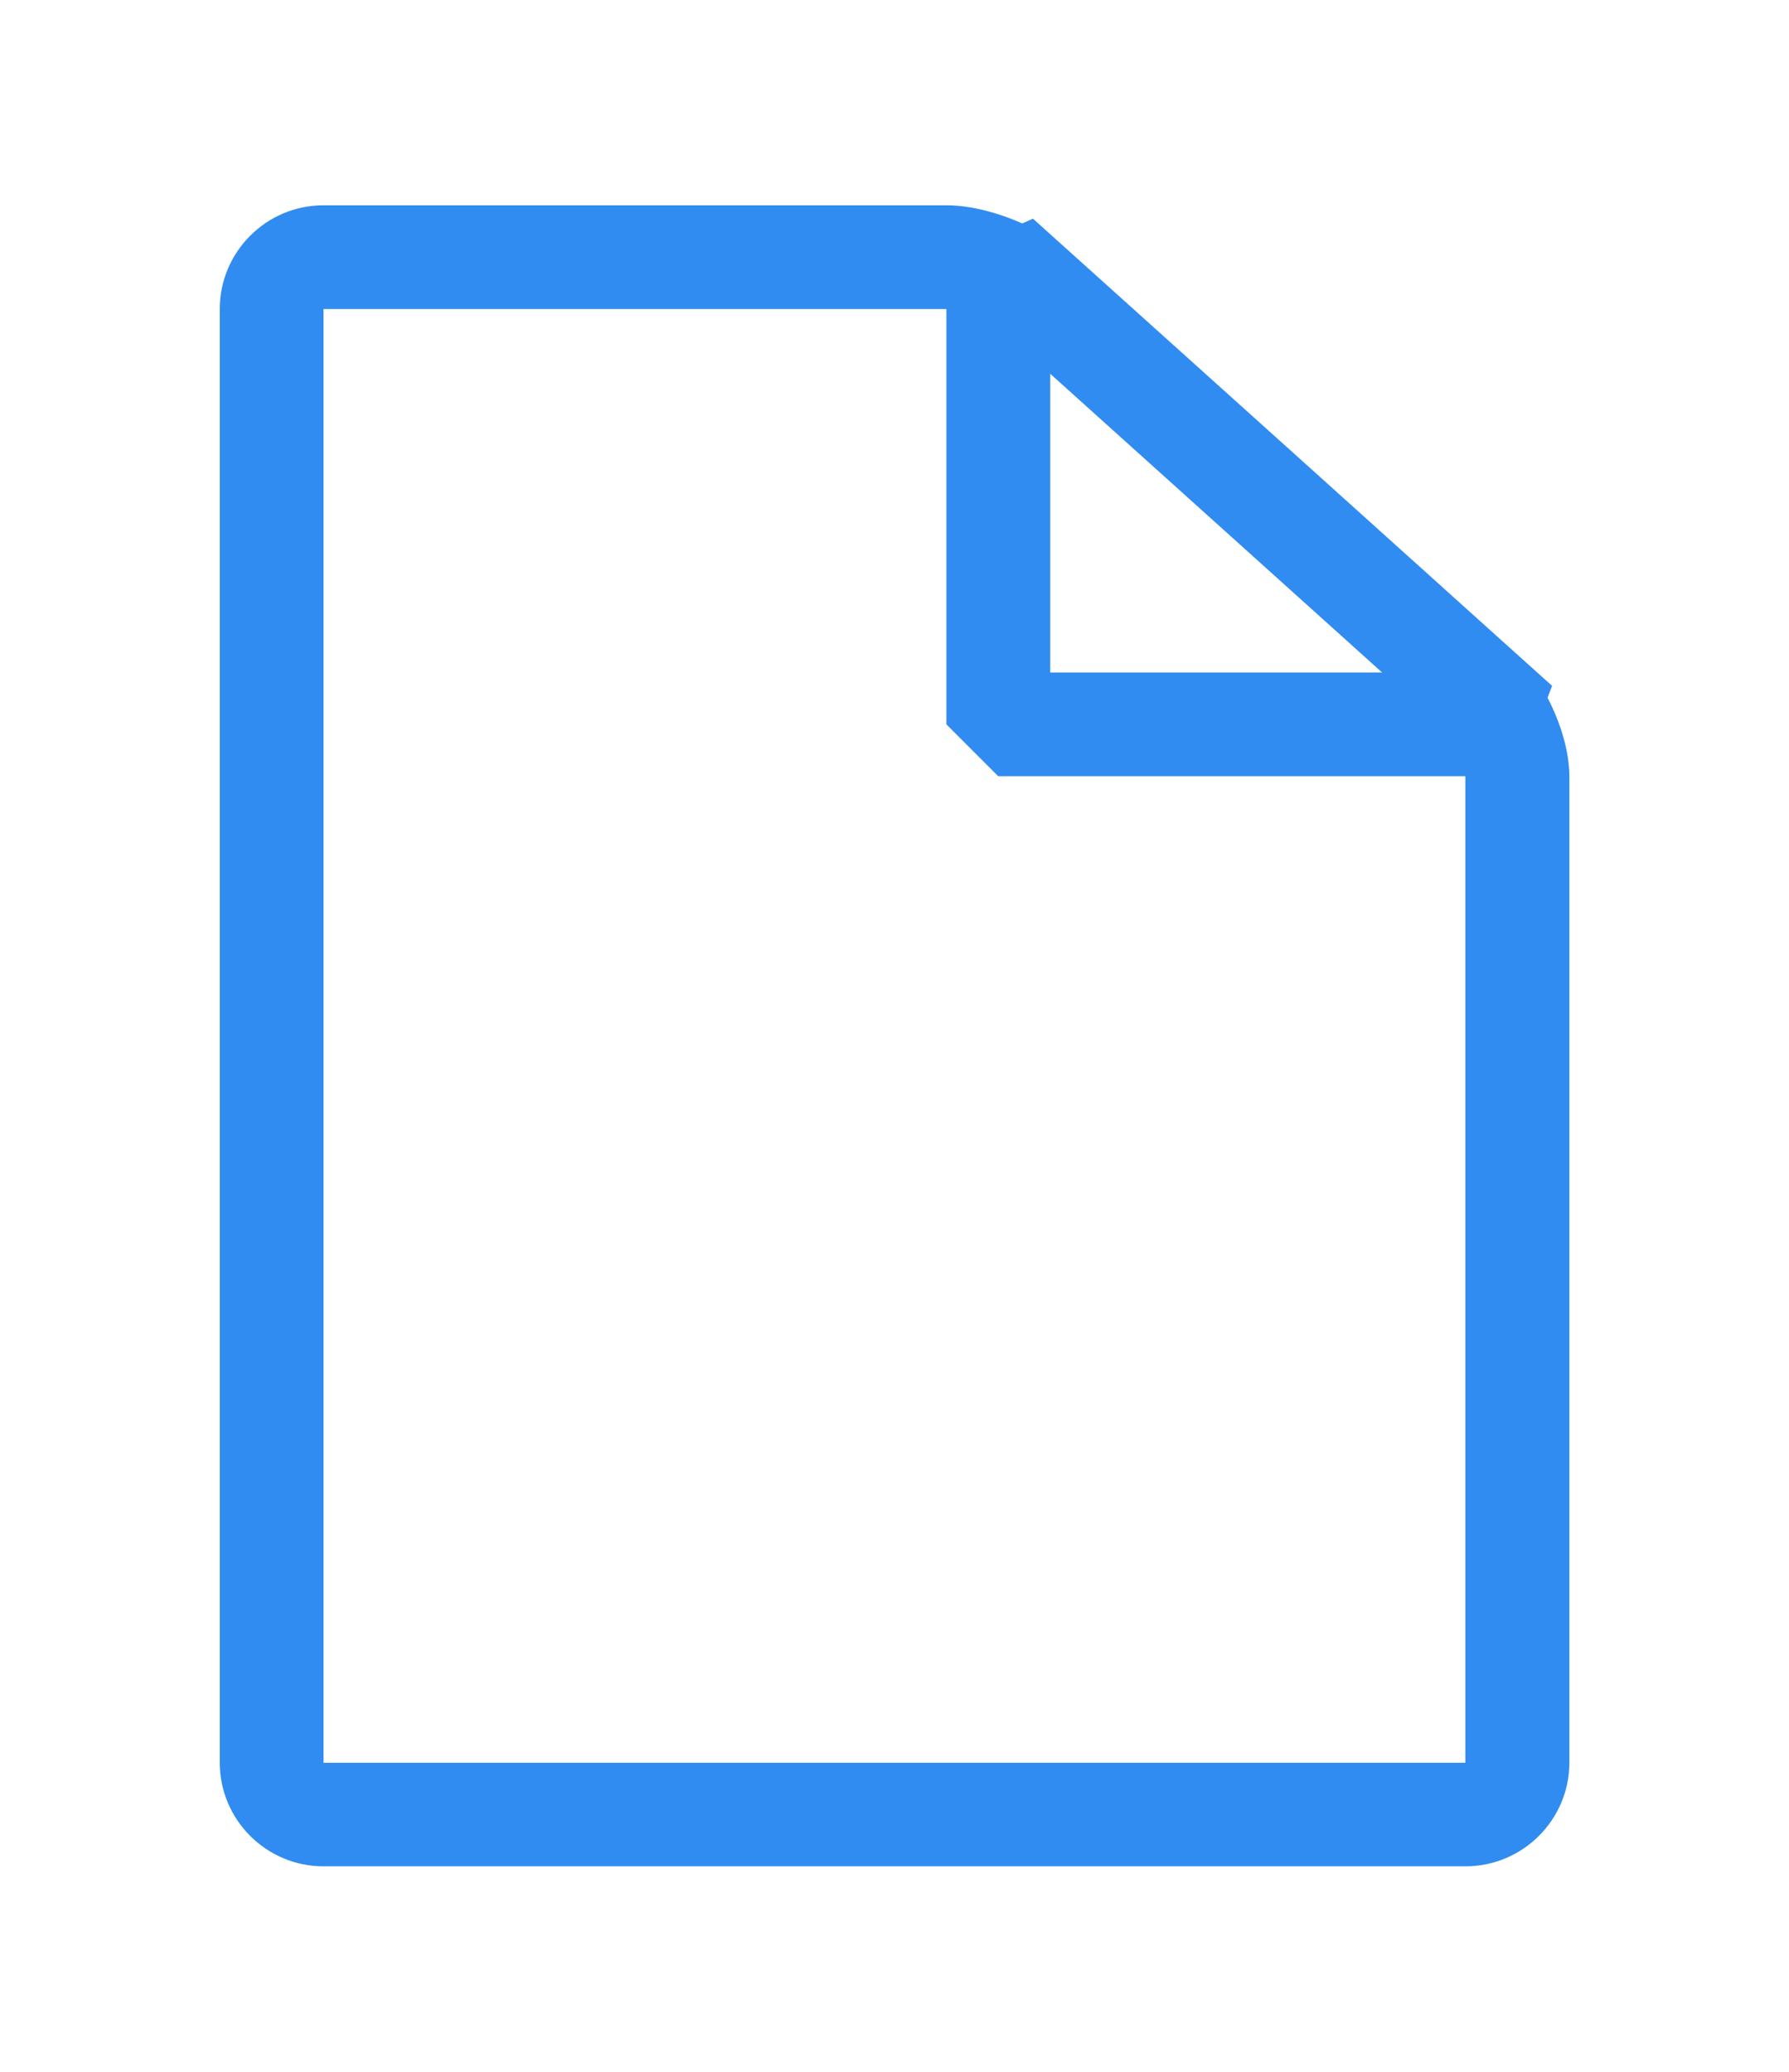 <svg width="38" height="44" viewBox="0 0 38 44" fill="none" xmlns="http://www.w3.org/2000/svg">
<g filter="url(#filter0_d_220_413)">
<path d="M32.871 10.818L32.968 10.566L32.147 9.828L27.456 5.605L21.941 0.644L21.714 0.745C21.185 0.511 20.609 0.36 20.102 0.36H6.872C5.655 0.36 4.668 1.35 4.668 2.563V33.433C4.668 34.65 5.658 35.636 6.872 35.636H31.128C32.345 35.636 33.335 34.646 33.335 33.433V12.488C33.332 11.948 33.148 11.351 32.871 10.818ZM22.308 3.938L29.357 10.282H22.308V3.938ZM31.125 33.437H6.872V2.563H20.102V11.383L21.203 12.485H31.125V33.437Z" fill="#308CF0"/>
</g>
<defs>
<filter id="filter0_d_220_413" x="-3" y="0" width="44" height="44" filterUnits="userSpaceOnUse" color-interpolation-filters="sRGB">
<feFlood flood-opacity="0" result="BackgroundImageFix"/>
<feColorMatrix in="SourceAlpha" type="matrix" values="0 0 0 0 0 0 0 0 0 0 0 0 0 0 0 0 0 0 127 0" result="hardAlpha"/>
<feOffset dy="4"/>
<feGaussianBlur stdDeviation="2"/>
<feComposite in2="hardAlpha" operator="out"/>
<feColorMatrix type="matrix" values="0 0 0 0 0 0 0 0 0 0 0 0 0 0 0 0 0 0 0.25 0"/>
<feBlend mode="normal" in2="BackgroundImageFix" result="effect1_dropShadow_220_413"/>
<feBlend mode="normal" in="SourceGraphic" in2="effect1_dropShadow_220_413" result="shape"/>
</filter>
</defs>
</svg>
